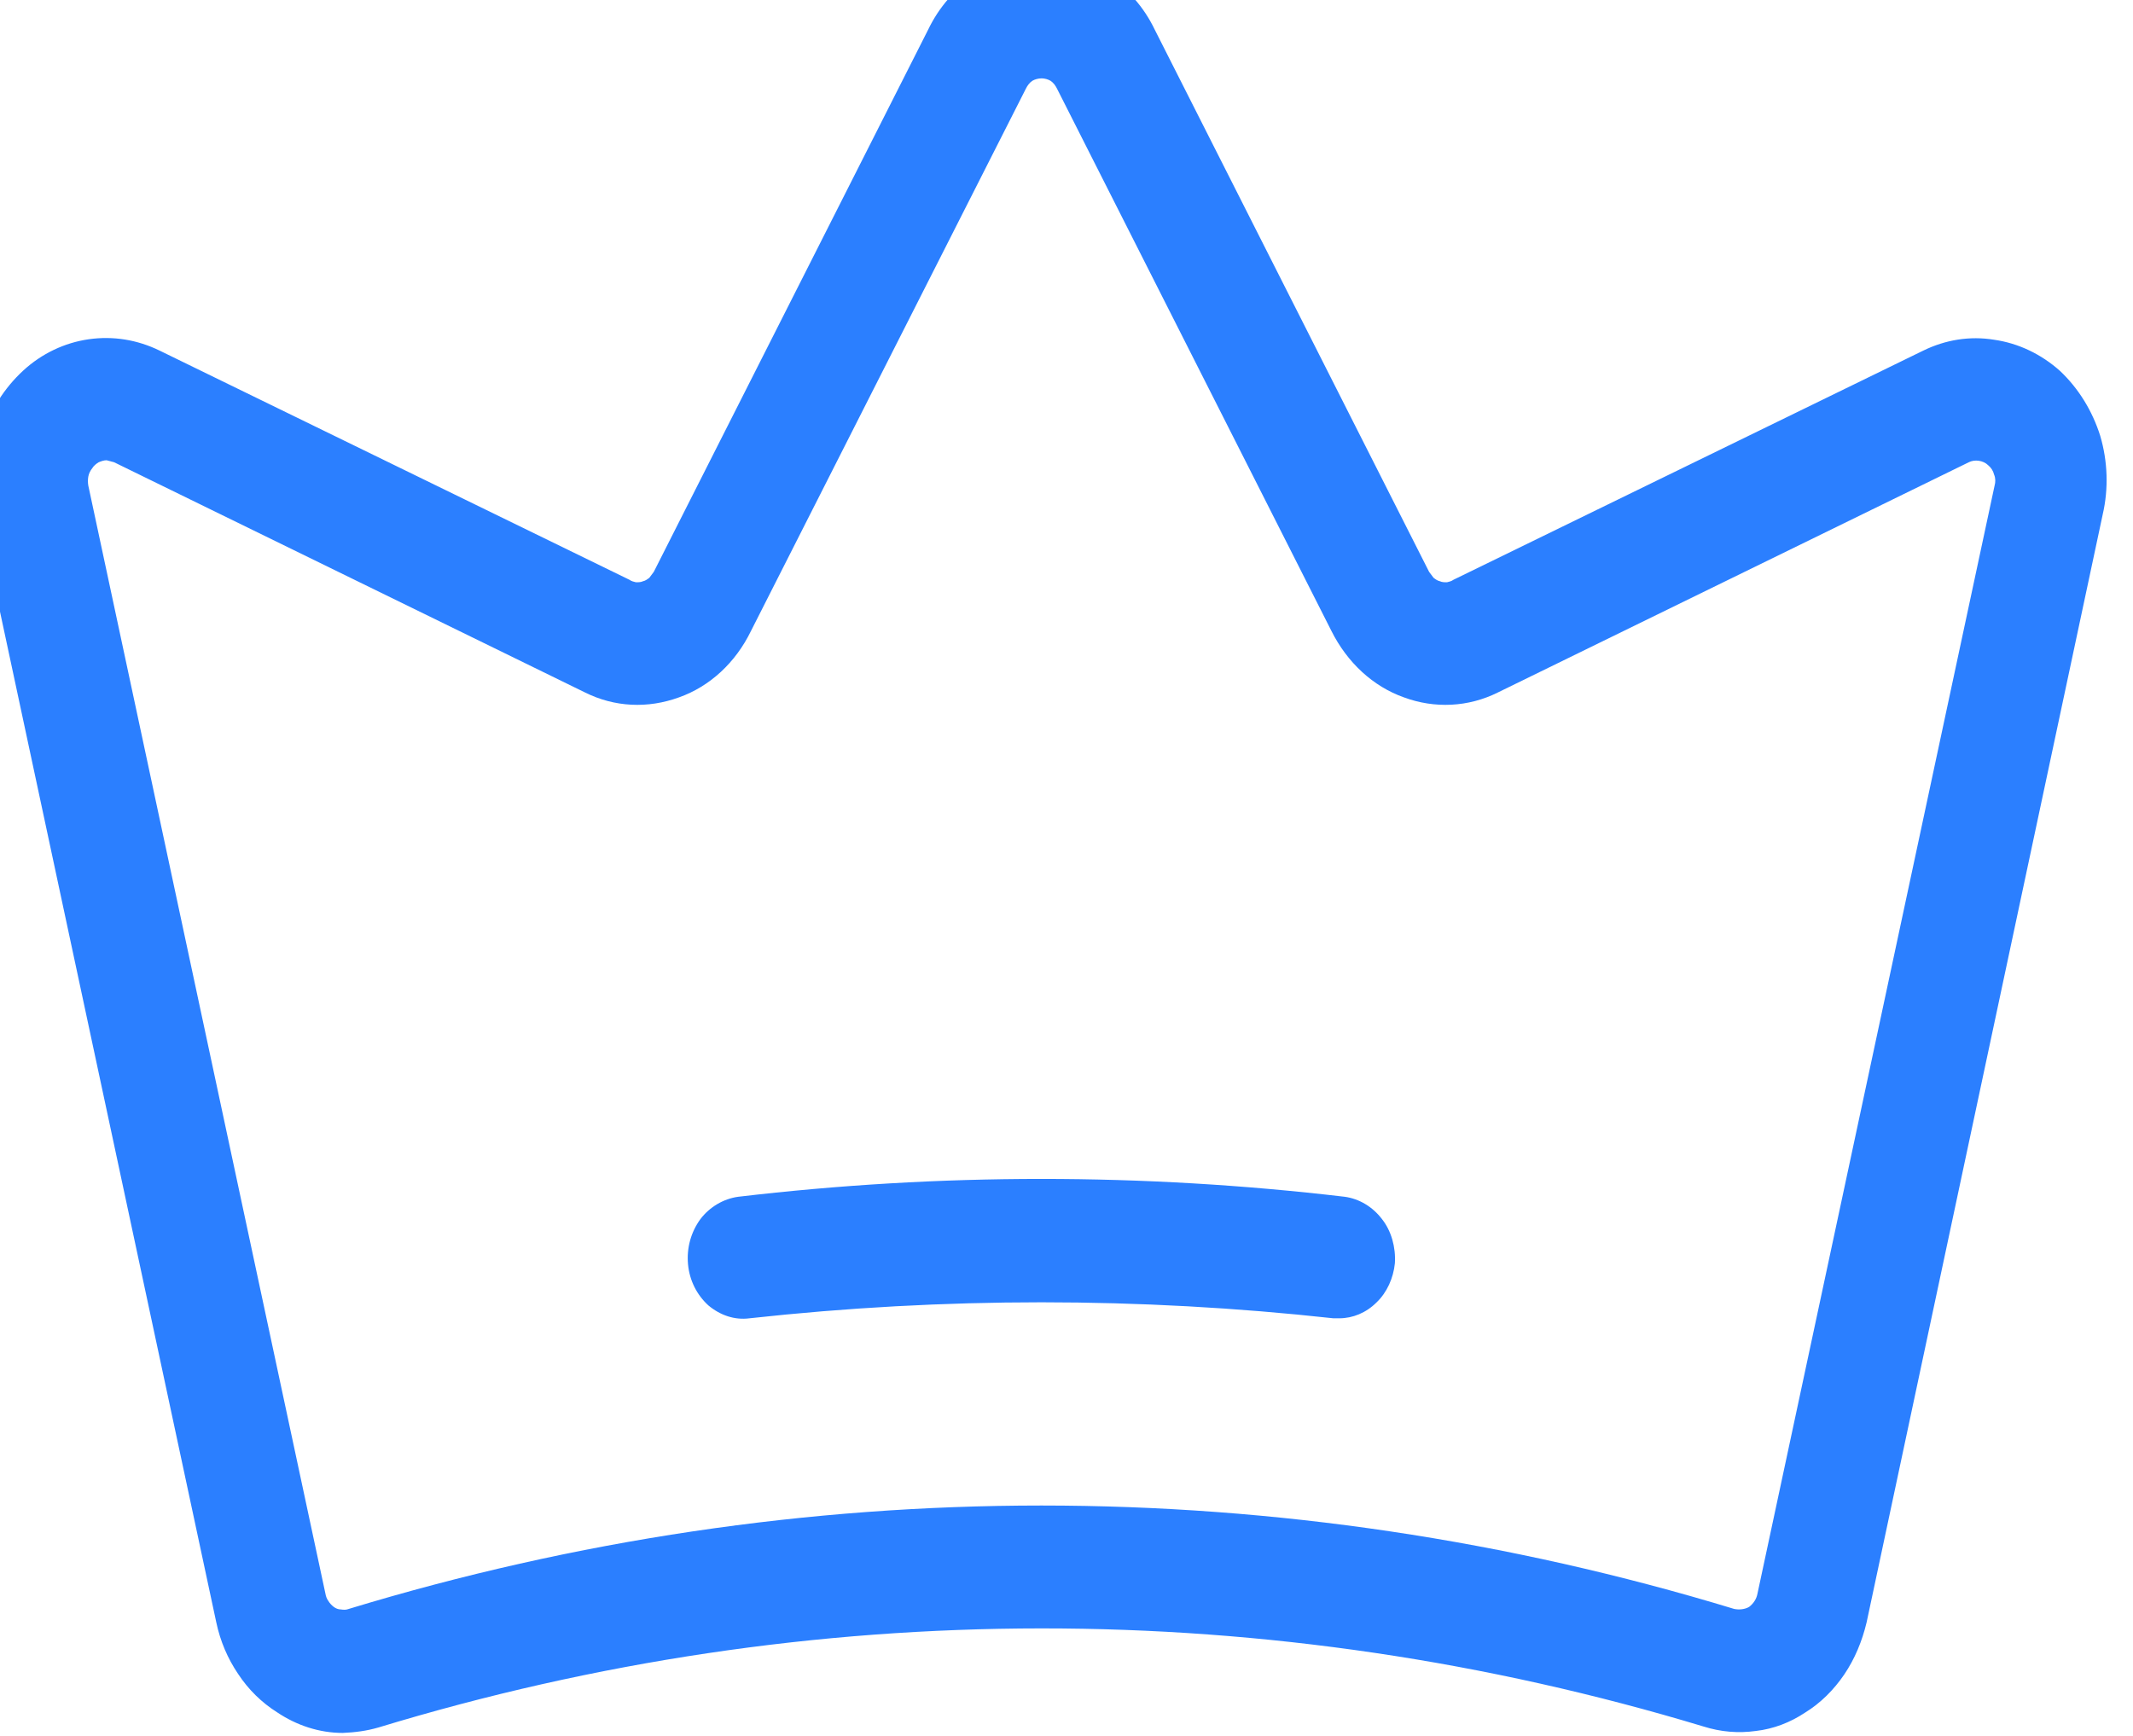 <svg width="43" height="35" viewBox="0 0 43 35" fill="none" xmlns="http://www.w3.org/2000/svg" xmlns:xlink="http://www.w3.org/1999/xlink">
	<desc>
			Created with Pixso.
	</desc>
	<defs/>
	<path id="Vector" d="M41.53 7.48C41.15 7.14 40.69 6.92 40.2 6.85C39.71 6.77 39.22 6.85 38.77 7.07L29.3 11.69C29.26 11.72 29.21 11.73 29.17 11.74C29.12 11.74 29.07 11.74 29.03 11.72C28.98 11.71 28.94 11.68 28.9 11.65C28.87 11.61 28.84 11.57 28.81 11.53L23.28 0.6C23.06 0.14 22.73 -0.23 22.32 -0.5C21.92 -0.76 21.46 -0.9 21 -0.9C20.53 -0.9 20.07 -0.76 19.66 -0.5C19.26 -0.23 18.93 0.14 18.71 0.6L13.18 11.53C13.15 11.57 13.12 11.61 13.09 11.65C13.05 11.68 13.01 11.71 12.96 11.72C12.92 11.74 12.87 11.74 12.82 11.74C12.78 11.73 12.73 11.72 12.69 11.69L3.22 7.07C2.77 6.85 2.28 6.77 1.79 6.84C1.3 6.91 0.84 7.13 0.47 7.47C0.09 7.82 -0.2 8.27 -0.35 8.78C-0.51 9.3 -0.53 9.85 -0.42 10.37L4.36 32.71C4.44 33.09 4.59 33.44 4.8 33.75C5.01 34.07 5.28 34.33 5.58 34.52C5.98 34.79 6.44 34.94 6.91 34.94C7.15 34.93 7.39 34.9 7.63 34.83C16.37 32.17 25.6 32.17 34.34 34.81C34.69 34.92 35.04 34.95 35.4 34.9C35.75 34.86 36.09 34.73 36.39 34.53C36.7 34.34 36.97 34.07 37.18 33.76C37.39 33.45 37.54 33.09 37.63 32.71L42.39 10.37C42.51 9.85 42.49 9.3 42.34 8.79C42.18 8.28 41.9 7.83 41.53 7.48ZM40.21 9.79L35.43 32.13C35.41 32.24 35.35 32.33 35.26 32.4C35.17 32.45 35.06 32.46 34.96 32.44C25.82 29.66 16.17 29.66 7.03 32.44C6.98 32.46 6.93 32.46 6.87 32.45C6.82 32.45 6.77 32.43 6.73 32.4C6.69 32.37 6.65 32.33 6.62 32.28C6.59 32.24 6.57 32.19 6.56 32.13L1.78 9.79C1.77 9.73 1.77 9.67 1.78 9.61C1.79 9.55 1.82 9.49 1.86 9.44C1.89 9.39 1.94 9.35 1.99 9.32C2.04 9.3 2.09 9.28 2.15 9.28L2.3 9.32L11.79 13.96C12.39 14.26 13.06 14.29 13.69 14.06C14.31 13.84 14.83 13.36 15.14 12.72L20.68 1.79C20.71 1.73 20.75 1.67 20.81 1.63C20.86 1.6 20.93 1.58 21 1.58C21.06 1.58 21.13 1.6 21.18 1.63C21.24 1.67 21.28 1.73 21.31 1.79L26.84 12.72C27.16 13.36 27.68 13.84 28.3 14.06C28.92 14.29 29.6 14.26 30.2 13.96L39.69 9.32C39.75 9.29 39.82 9.28 39.89 9.29C39.96 9.3 40.03 9.33 40.08 9.38C40.14 9.43 40.18 9.49 40.2 9.57C40.23 9.64 40.23 9.72 40.21 9.79ZM28.12 25.47C28.09 25.77 27.96 26.06 27.75 26.26C27.54 26.47 27.27 26.58 27 26.58L26.88 26.58C22.97 26.15 19.02 26.15 15.11 26.58C14.81 26.62 14.52 26.52 14.28 26.32C14.05 26.11 13.9 25.82 13.87 25.49C13.84 25.16 13.93 24.84 14.12 24.58C14.31 24.33 14.59 24.17 14.88 24.13C18.95 23.65 23.04 23.65 27.11 24.13C27.4 24.17 27.67 24.33 27.86 24.58C28.05 24.82 28.14 25.15 28.12 25.47Z" fill="#2B7FFF" fill-opacity="1" fill-rule="nonzero"/>
</svg>
